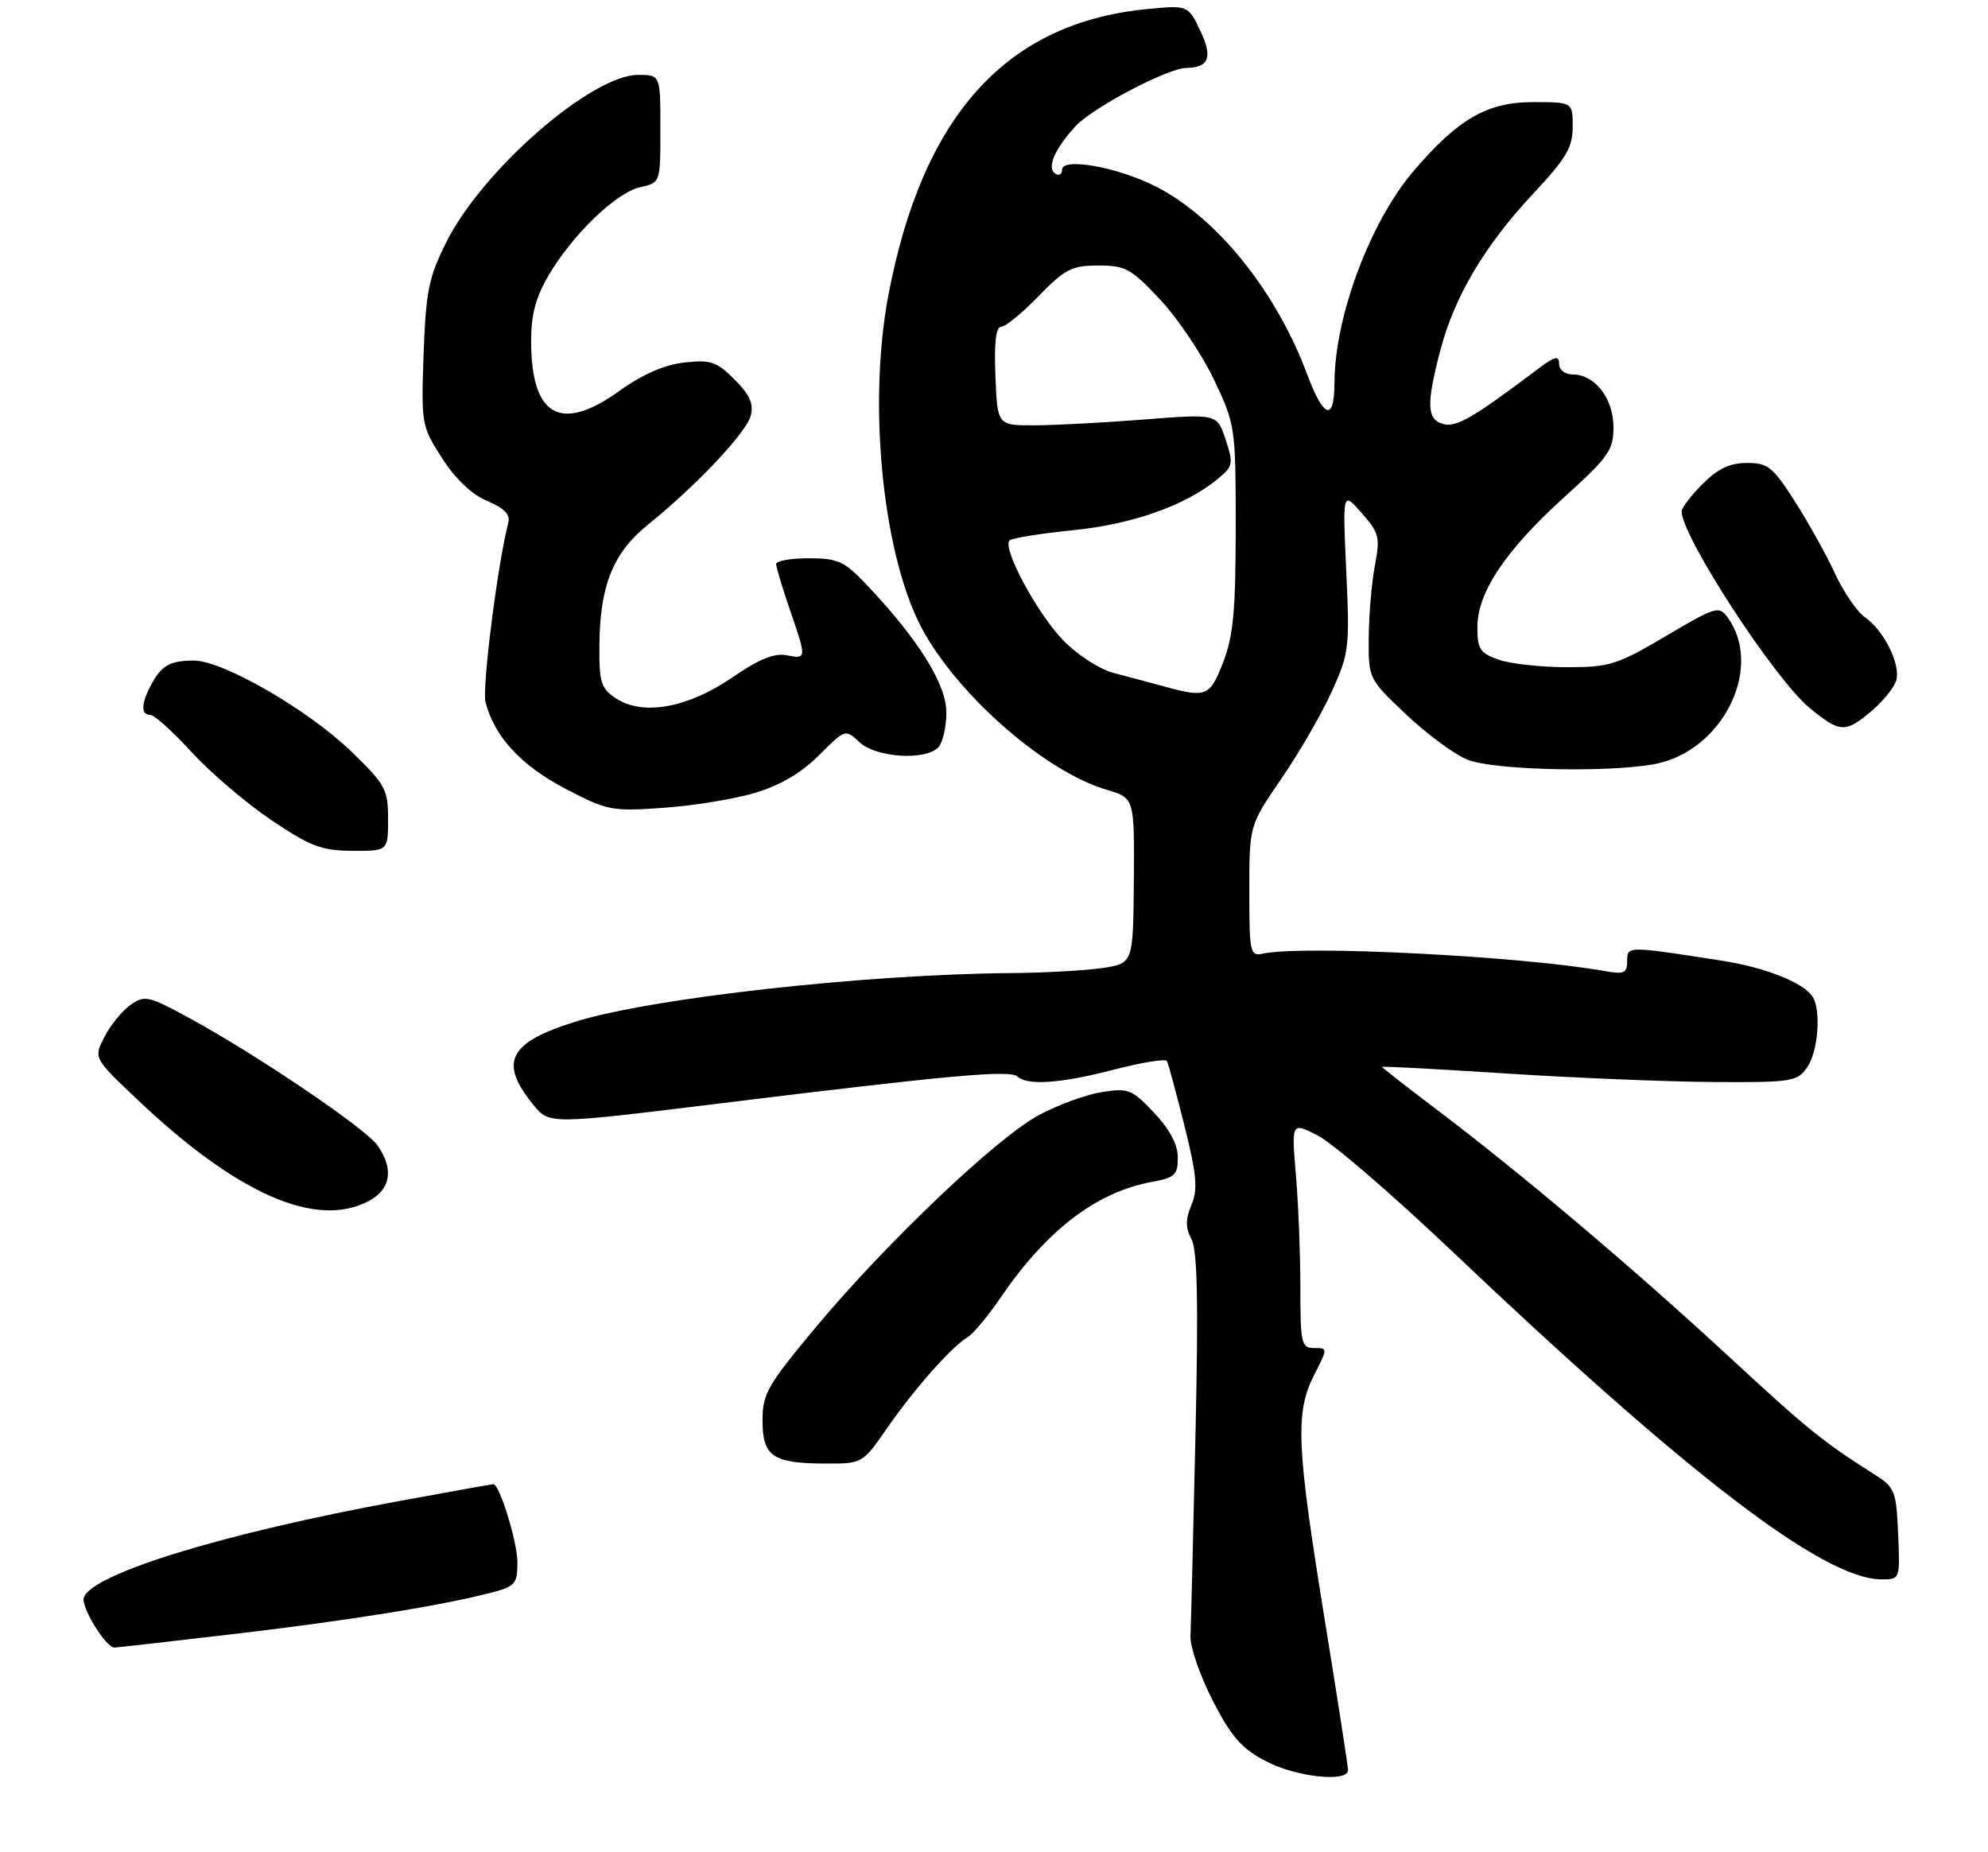 <?xml version="1.0" encoding="UTF-8" standalone="no"?>
<!DOCTYPE svg PUBLIC "-//W3C//DTD SVG 1.1//EN" "http://www.w3.org/Graphics/SVG/1.1/DTD/svg11.dtd" >
<svg xmlns="http://www.w3.org/2000/svg" xmlns:xlink="http://www.w3.org/1999/xlink" version="1.1" viewBox="0 0 292 272">
 <g >
 <path fill="currentColor"
d=" M 198.00 260.00 C 198.00 259.45 196.43 249.29 194.50 237.43 C 190.43 212.35 190.23 207.44 193.02 201.96 C 195.04 198.00 195.04 198.00 193.02 198.00 C 191.15 198.00 191.00 197.36 191.00 189.15 C 191.00 184.28 190.71 176.81 190.34 172.55 C 189.69 164.80 189.69 164.80 193.59 166.81 C 195.74 167.91 204.47 175.43 213.00 183.52 C 248.00 216.75 267.80 231.91 276.30 231.98 C 279.09 232.00 279.09 232.00 278.80 225.29 C 278.52 218.95 278.32 218.46 275.28 216.54 C 267.77 211.79 265.50 209.95 253.80 199.13 C 239.92 186.30 223.48 172.40 211.25 163.15 C 206.71 159.72 203.00 156.82 203.00 156.71 C 203.00 156.59 211.21 157.03 221.25 157.68 C 231.29 158.33 244.99 158.89 251.69 158.93 C 263.20 159.00 263.97 158.87 265.44 156.78 C 267.05 154.48 267.52 148.34 266.23 146.39 C 264.86 144.30 259.33 142.12 252.91 141.11 C 238.94 138.93 239.00 138.93 239.00 141.17 C 239.00 142.94 238.55 143.14 235.75 142.64 C 223.58 140.45 191.33 138.80 185.50 140.07 C 183.61 140.48 183.50 139.98 183.50 130.87 C 183.50 121.25 183.50 121.25 188.21 114.37 C 190.81 110.59 194.13 104.85 195.60 101.60 C 198.16 95.98 198.26 95.15 197.74 83.93 C 197.20 72.15 197.20 72.15 200.00 75.35 C 202.57 78.28 202.74 78.93 201.95 83.03 C 201.48 85.49 201.07 90.25 201.04 93.60 C 201.00 99.71 201.00 99.71 206.49 104.90 C 209.51 107.76 213.54 110.75 215.46 111.55 C 219.57 113.26 238.50 113.54 244.17 111.97 C 253.60 109.35 258.86 97.66 253.75 90.68 C 252.49 88.95 251.98 89.11 244.68 93.43 C 237.53 97.66 236.43 98.00 230.12 98.00 C 226.37 98.00 221.88 97.51 220.15 96.90 C 217.38 95.94 217.00 95.36 217.00 92.10 C 217.00 87.00 221.16 80.80 229.84 72.95 C 236.27 67.14 236.98 66.13 236.99 62.75 C 237.00 58.55 234.26 55.00 231.00 55.00 C 229.85 55.00 229.00 54.33 229.00 53.43 C 229.00 52.17 228.40 52.32 225.92 54.18 C 216.41 61.35 213.93 62.79 212.02 62.29 C 209.57 61.65 209.47 59.46 211.54 51.52 C 213.60 43.61 218.04 36.10 225.14 28.51 C 230.06 23.26 231.00 21.66 231.00 18.62 C 231.00 15.00 231.00 15.00 225.15 15.00 C 218.45 15.00 214.18 17.46 207.66 25.08 C 201.26 32.56 196.05 46.47 196.01 56.19 C 195.99 62.00 194.43 61.50 191.97 54.91 C 187.41 42.72 178.70 31.92 169.74 27.38 C 164.17 24.54 156.00 23.09 156.00 24.92 C 156.00 25.58 155.57 25.85 155.04 25.53 C 153.71 24.71 154.82 22.02 157.90 18.61 C 160.35 15.89 171.47 10.02 174.23 9.98 C 177.57 9.94 178.16 8.40 176.31 4.53 C 174.51 0.76 174.51 0.76 168.51 1.33 C 147.81 3.33 135.51 16.92 130.49 43.34 C 127.36 59.82 129.77 82.50 135.79 93.00 C 141.37 102.76 153.80 113.44 162.57 116.01 C 166.63 117.21 166.63 117.21 166.54 129.35 C 166.44 141.50 166.44 141.50 161.97 142.18 C 159.51 142.55 153.43 142.89 148.45 142.93 C 127.06 143.10 95.81 146.58 84.65 150.03 C 74.67 153.11 73.20 156.01 78.38 162.33 C 80.70 165.15 80.70 165.15 105.60 162.09 C 139.77 157.89 148.34 157.12 149.45 158.13 C 150.94 159.49 155.87 159.13 163.75 157.08 C 167.74 156.05 171.18 155.49 171.39 155.85 C 171.60 156.21 172.76 160.48 173.97 165.34 C 175.78 172.60 175.96 174.67 175.00 176.99 C 174.11 179.15 174.11 180.34 175.01 182.02 C 175.88 183.64 176.03 191.31 175.59 210.86 C 175.26 225.51 174.93 238.77 174.86 240.32 C 174.78 241.87 176.25 246.11 178.11 249.75 C 180.85 255.10 182.34 256.80 185.91 258.68 C 190.35 261.02 198.00 261.85 198.00 260.00 Z  M 34.50 239.99 C 51.33 238.01 65.00 235.81 72.25 233.91 C 75.67 233.01 76.00 232.62 76.00 229.48 C 76.00 226.50 73.38 218.00 72.46 218.00 C 72.28 218.00 65.92 219.14 58.32 220.54 C 32.98 225.19 13.67 231.10 12.32 234.62 C 11.81 235.93 15.52 242.00 16.82 242.00 C 17.19 241.99 25.15 241.09 34.50 239.99 Z  M 130.31 209.75 C 134.32 203.97 139.76 197.83 142.12 196.41 C 142.95 195.91 145.14 193.29 146.97 190.60 C 153.72 180.68 161.06 175.08 169.25 173.59 C 172.56 172.99 173.00 172.57 173.00 170.03 C 173.00 168.11 171.83 165.91 169.51 163.44 C 166.25 159.99 165.74 159.79 161.82 160.41 C 159.51 160.78 155.35 162.30 152.59 163.79 C 146.35 167.16 130.28 182.44 119.86 194.91 C 112.73 203.45 112.00 204.73 112.00 208.61 C 112.00 213.90 113.48 214.93 121.08 214.97 C 126.67 215.00 126.67 215.00 130.31 209.75 Z  M 54.05 176.47 C 57.39 174.75 57.91 171.74 55.46 168.25 C 53.73 165.77 37.82 155.00 27.95 149.61 C 21.83 146.27 21.25 146.14 19.19 147.58 C 17.98 148.43 16.26 150.54 15.36 152.27 C 13.73 155.41 13.73 155.41 20.22 161.55 C 34.77 175.34 46.36 180.45 54.05 176.47 Z  M 57.00 120.31 C 57.00 115.94 56.62 115.25 51.63 110.41 C 45.30 104.28 32.76 97.03 28.50 97.03 C 24.94 97.03 23.69 97.75 22.15 100.68 C 20.71 103.42 20.68 105.00 22.07 105.00 C 22.66 105.00 25.39 107.46 28.13 110.46 C 30.88 113.46 36.13 117.94 39.81 120.43 C 45.60 124.33 47.21 124.94 51.75 124.97 C 57.00 125.00 57.00 125.00 57.00 120.31 Z  M 110.97 116.44 C 114.60 115.35 117.75 113.49 120.30 110.93 C 124.16 107.07 124.16 107.07 126.27 109.04 C 128.67 111.27 135.85 111.75 137.80 109.80 C 138.46 109.14 139.00 106.82 139.00 104.64 C 139.00 100.47 134.86 93.86 127.16 85.75 C 124.01 82.43 123.04 82.00 118.80 82.00 C 116.16 82.00 114.00 82.38 114.00 82.84 C 114.00 83.31 114.90 86.30 116.00 89.50 C 118.51 96.80 118.51 96.82 115.49 96.24 C 113.72 95.90 111.41 96.85 107.57 99.50 C 101.07 103.97 94.45 105.18 90.52 102.60 C 88.26 101.13 88.00 100.30 88.04 94.73 C 88.11 86.01 90.06 81.17 95.20 77.04 C 102.25 71.36 109.62 63.55 110.27 61.06 C 110.73 59.31 110.13 57.98 107.89 55.74 C 105.25 53.10 104.39 52.81 100.50 53.25 C 97.57 53.58 94.38 54.98 90.96 57.43 C 82.36 63.61 78.05 61.19 78.01 50.18 C 78.00 46.25 78.67 43.71 80.56 40.48 C 84.10 34.44 90.51 28.27 94.05 27.49 C 97.00 26.84 97.00 26.84 97.00 18.92 C 97.00 11.00 97.00 11.00 93.74 11.00 C 86.87 11.00 70.81 25.01 65.54 35.60 C 62.96 40.76 62.55 42.81 62.22 52.00 C 61.86 62.31 61.91 62.59 64.94 67.31 C 66.92 70.39 69.30 72.64 71.57 73.59 C 74.09 74.65 74.98 75.57 74.66 76.79 C 73.13 82.55 70.79 101.02 71.31 103.11 C 72.58 108.16 76.53 112.45 83.03 115.84 C 89.23 119.08 89.84 119.20 97.50 118.65 C 101.90 118.34 107.96 117.35 110.97 116.44 Z  M 274.87 104.46 C 276.53 103.06 278.17 101.05 278.50 100.01 C 279.24 97.68 276.77 92.65 273.91 90.65 C 272.75 89.84 270.76 86.93 269.49 84.17 C 268.22 81.42 265.56 76.66 263.60 73.59 C 260.40 68.58 259.67 68.00 256.59 68.00 C 254.09 68.00 252.32 68.84 250.08 71.08 C 248.38 72.77 247.00 74.59 247.00 75.12 C 247.00 78.77 260.64 99.73 265.76 103.95 C 270.25 107.65 271.02 107.70 274.87 104.46 Z  M 171.00 100.83 C 169.07 100.30 165.79 99.42 163.69 98.88 C 161.49 98.30 158.32 96.27 156.16 94.05 C 152.34 90.11 147.17 80.49 148.28 79.38 C 148.63 79.04 152.83 78.36 157.62 77.88 C 166.44 76.98 174.11 74.26 178.89 70.33 C 181.12 68.49 181.19 68.11 180.02 64.57 C 178.77 60.78 178.77 60.78 168.14 61.61 C 162.29 62.07 155.03 62.46 152.00 62.47 C 146.50 62.50 146.50 62.50 146.21 55.25 C 146.01 50.34 146.28 48.00 147.05 48.00 C 147.67 48.00 150.15 45.98 152.55 43.50 C 156.43 39.51 157.43 39.00 161.33 39.00 C 165.32 39.00 166.16 39.46 170.43 44.03 C 173.01 46.79 176.56 52.08 178.32 55.78 C 181.45 62.40 181.50 62.71 181.50 77.50 C 181.50 89.65 181.15 93.40 179.67 97.25 C 177.72 102.31 177.17 102.53 171.00 100.83 Z "/>
</g>
</svg>